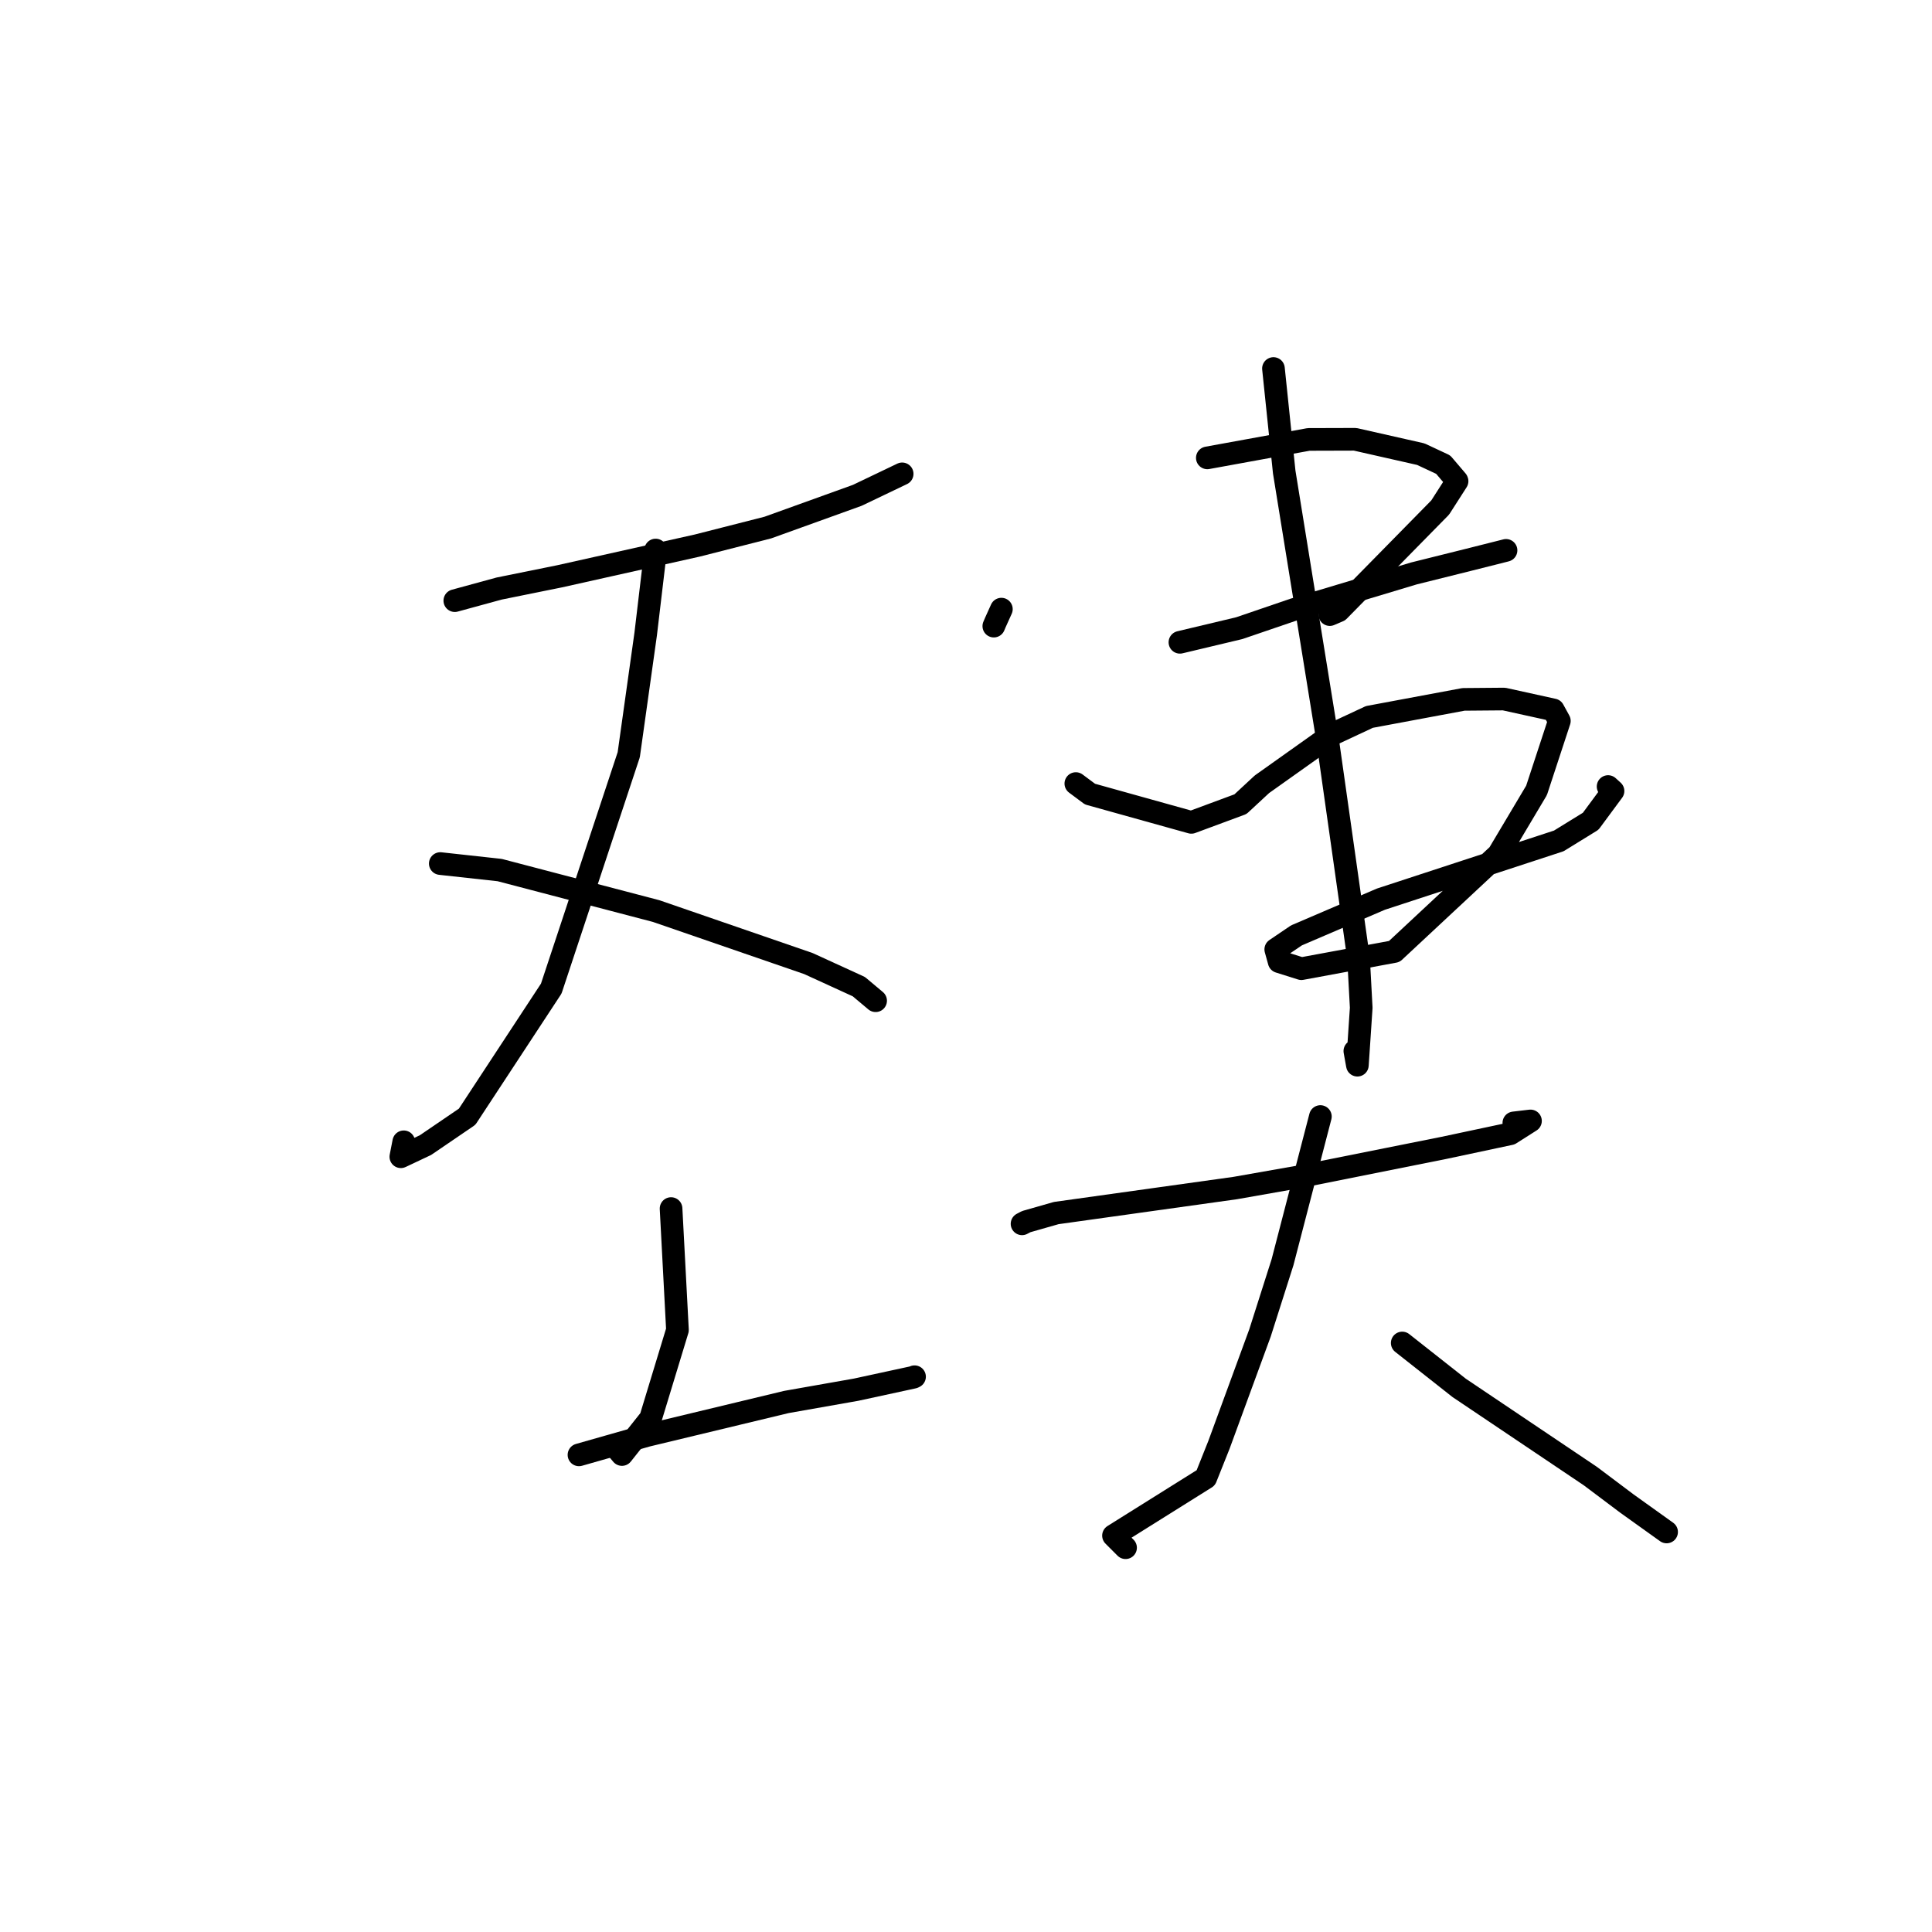 <?xml version="1.0" standalone="no"?>
    <svg width="256" height="256" xmlns="http://www.w3.org/2000/svg" version="1.1">
    <polyline stroke="black" stroke-width="3" stroke-linecap="round" fill="transparent" stroke-linejoin="round" points="60.265 79.59 66.145 77.984 74.155 76.362 92.403 72.286 101.746 69.904 113.592 65.635 119.001 63.047 119.542 62.788 " />
        <polyline stroke="black" stroke-width="3" stroke-linecap="round" fill="transparent" stroke-linejoin="round" points="86.877 72.881 85.556 84.017 83.312 100.005 73.044 130.994 61.899 147.97 56.378 151.733 53.113 153.275 53.499 151.294 " />
        <polyline stroke="black" stroke-width="3" stroke-linecap="round" fill="transparent" stroke-linejoin="round" points="58.339 114.426 66.203 115.287 86.939 120.721 107.117 127.677 113.798 130.734 115.822 132.432 116.025 132.602 " />
        <polyline stroke="black" stroke-width="3" stroke-linecap="round" fill="transparent" stroke-linejoin="round" points="88.919 160.141 89.767 176.23 86.199 187.961 82.411 192.732 81.716 191.904 " />
        <polyline stroke="black" stroke-width="3" stroke-linecap="round" fill="transparent" stroke-linejoin="round" points="76.717 192.778 85.758 190.203 104.197 185.771 113.437 184.141 121.033 182.495 121.182 182.422 " />
        <polyline stroke="black" stroke-width="3" stroke-linecap="round" fill="transparent" stroke-linejoin="round" points="132.689 80.713 131.889 82.484 131.686 82.964 " />
        <polyline stroke="black" stroke-width="3" stroke-linecap="round" fill="transparent" stroke-linejoin="round" points="159.976 60.671 173.4 58.226 179.557 58.208 188.263 60.178 191.23 61.566 193.044 63.695 193.07 63.757 190.833 67.246 177.377 80.936 176.203 81.437 " />
        <polyline stroke="black" stroke-width="3" stroke-linecap="round" fill="transparent" stroke-linejoin="round" points="156.346 85.109 164.204 83.237 171.449 80.761 187.343 75.985 194.479 74.207 199.41 72.965 199.558 72.925 " />
        <polyline stroke="black" stroke-width="3" stroke-linecap="round" fill="transparent" stroke-linejoin="round" points="142.554 103.826 144.428 105.222 157.861 108.968 164.368 106.557 167.213 103.919 176.54 97.292 181.448 94.999 193.921 92.671 199.285 92.626 205.823 94.065 206.624 95.524 203.6 104.729 198.552 113.209 184.75 126.081 172.442 128.356 169.495 127.427 169.051 125.823 169.044 125.801 171.788 123.943 182.983 119.141 206.55 111.425 210.774 108.821 213.734 104.815 213.08 104.221 " />
        <polyline stroke="black" stroke-width="3" stroke-linecap="round" fill="transparent" stroke-linejoin="round" points="168.739 48.83 170.165 62.546 175.916 98.073 180.015 126.989 180.369 133.534 179.86 141.143 179.524 139.27 " />
        <polyline stroke="black" stroke-width="3" stroke-linecap="round" fill="transparent" stroke-linejoin="round" points="135.425 162.164 135.978 161.873 139.959 160.736 163.685 157.42 172.542 155.859 191.303 152.105 200.115 150.231 202.797 148.528 200.593 148.789 " />
        <polyline stroke="black" stroke-width="3" stroke-linecap="round" fill="transparent" stroke-linejoin="round" points="174.958 147.946 169.941 167.254 166.959 176.613 161.519 191.444 159.774 195.819 147.543 203.479 148.998 204.935 149.143 205.08 " />
        <polyline stroke="black" stroke-width="3" stroke-linecap="round" fill="transparent" stroke-linejoin="round" points="185.802 177.953 193.343 183.899 210.728 195.587 215.594 199.243 220.358 202.653 220.834 202.994 " />
        </svg>